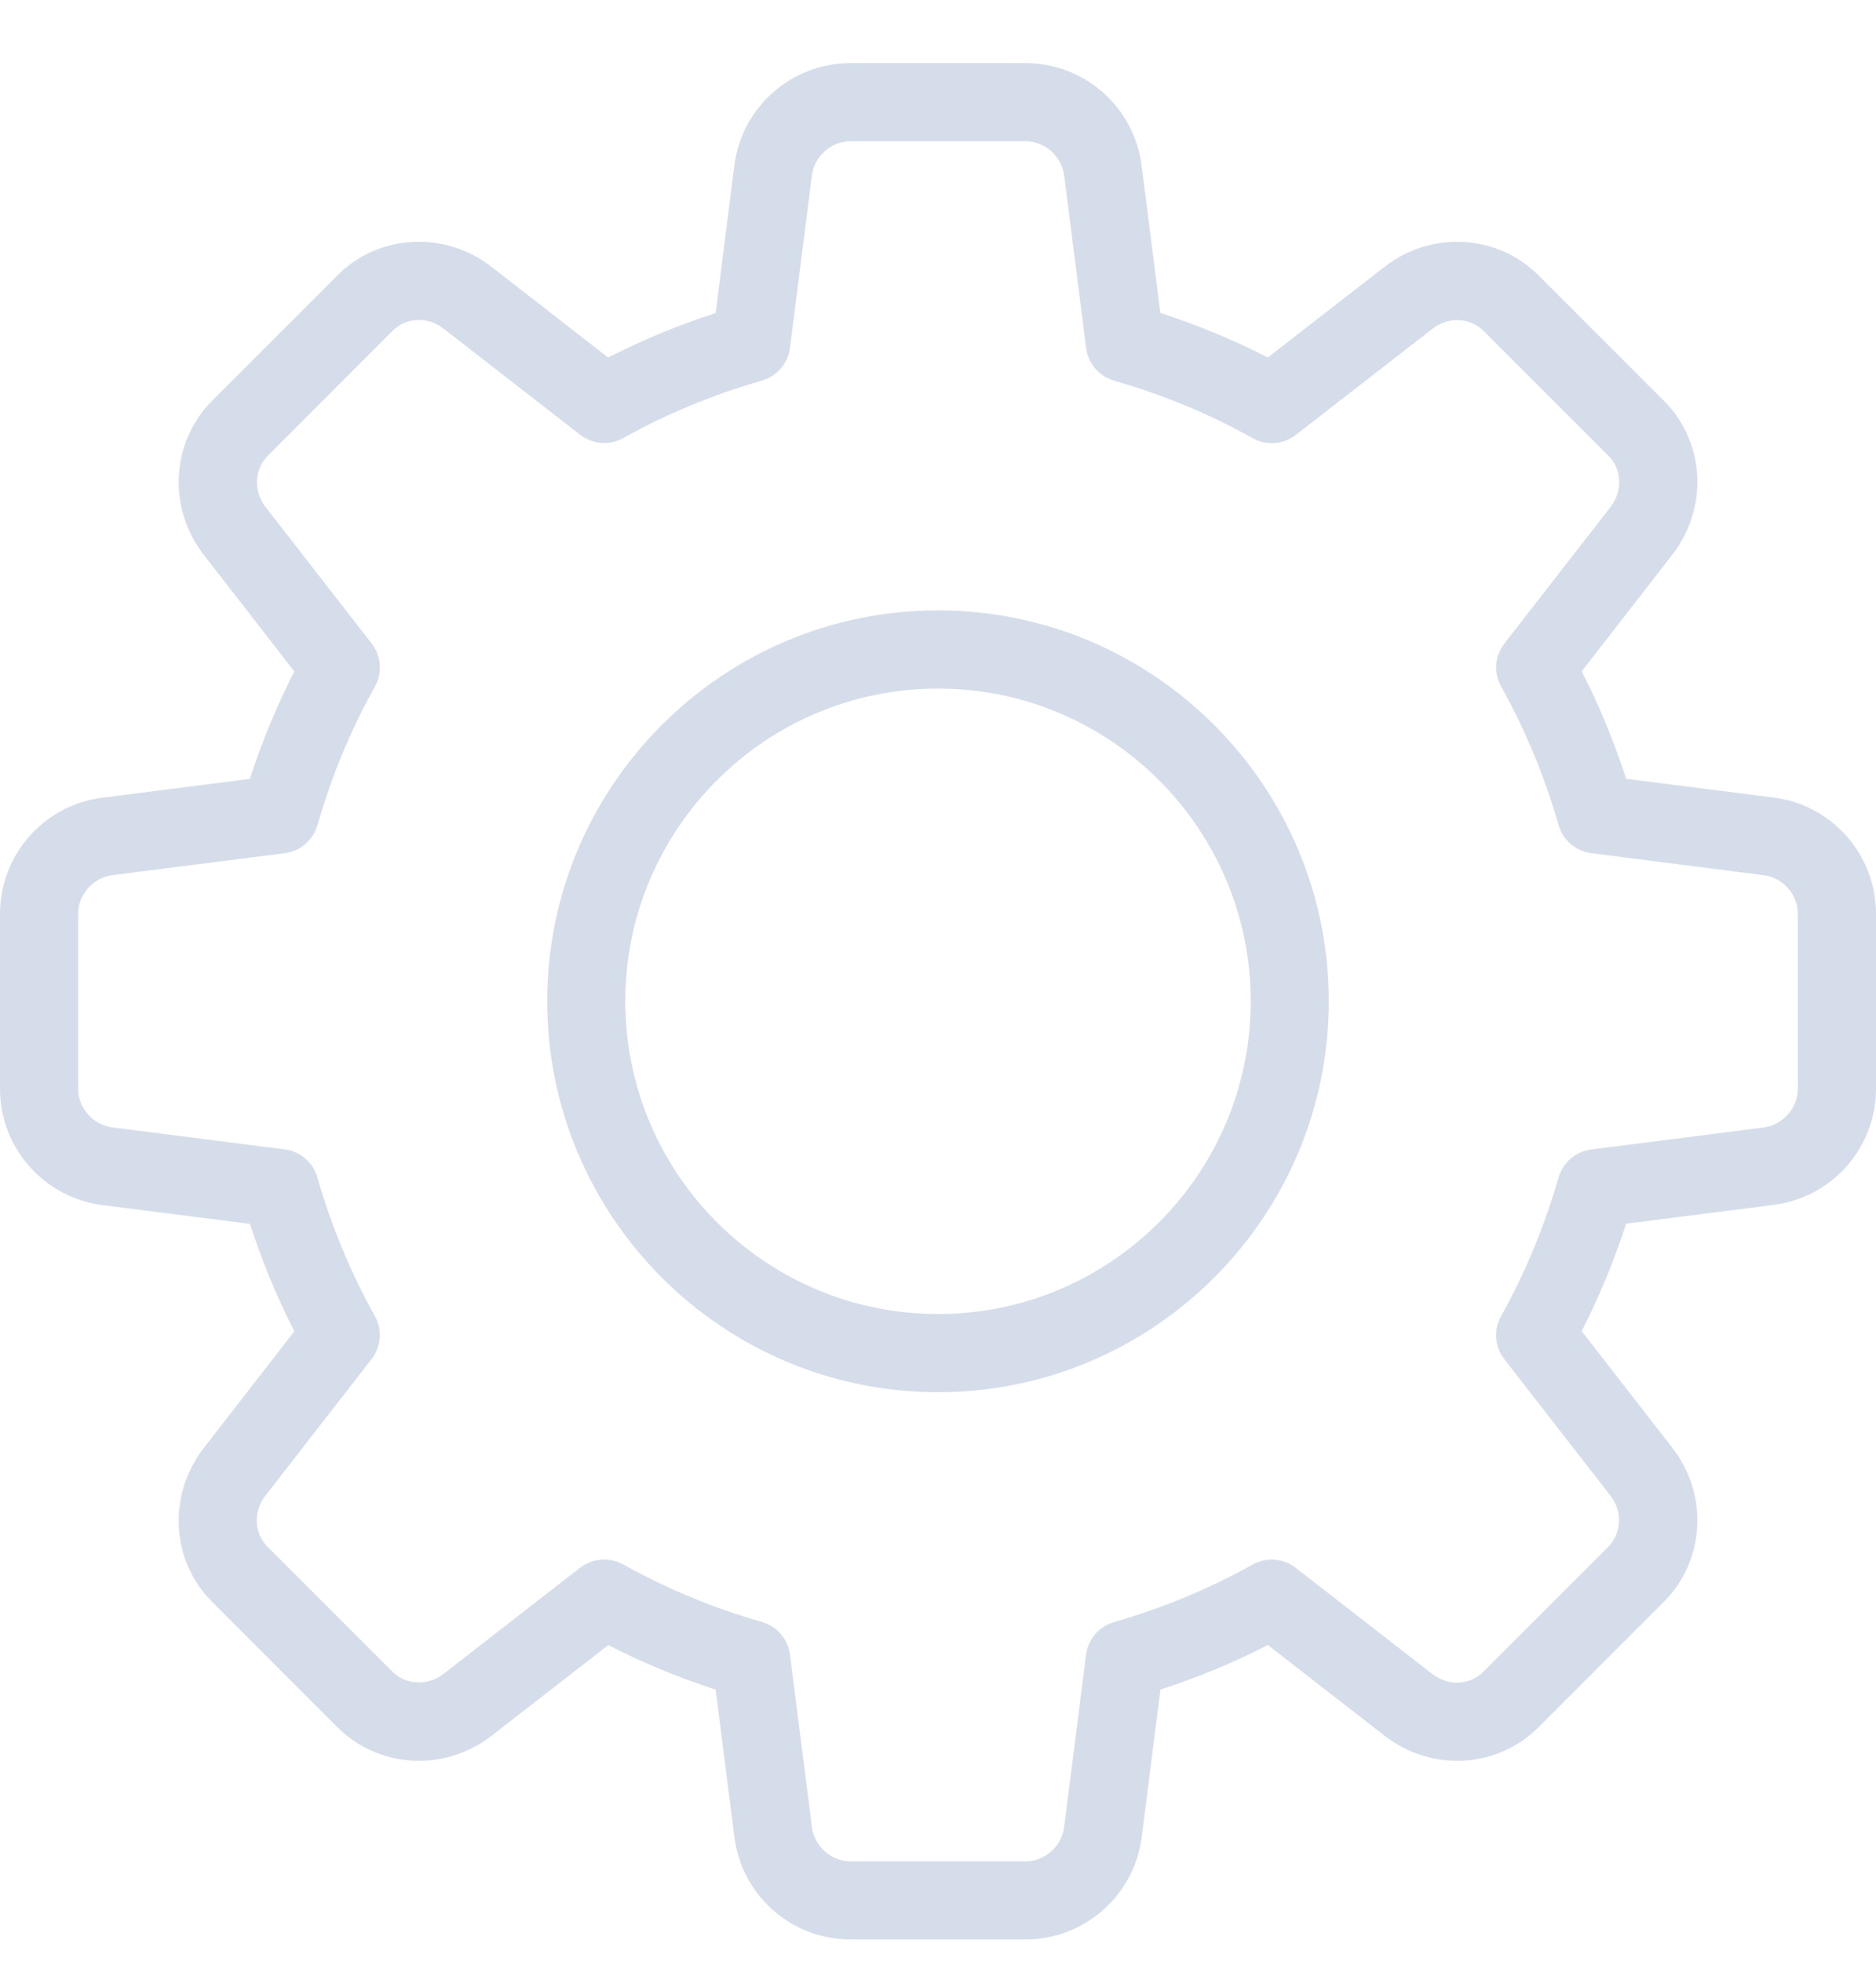 <svg width="22" height="23" viewBox="0 0 22 23" fill="none" xmlns="http://www.w3.org/2000/svg">
<g clip-path="url(#clip0_170_2984)">
<path d="M12.027 22.739H9.973C9.279 22.739 8.694 22.22 8.611 21.529L8.392 19.81C7.955 19.668 7.533 19.493 7.133 19.288L5.763 20.352C5.208 20.782 4.426 20.733 3.943 20.237L2.5 18.793C2.007 18.316 1.958 17.534 2.388 16.979L3.452 15.609C3.247 15.208 3.072 14.787 2.931 14.349L1.207 14.13C0.52 14.046 0 13.46 0 12.766V10.713C0 10.019 0.52 9.433 1.21 9.351L2.93 9.132C3.072 8.694 3.247 8.273 3.451 7.872L2.388 6.503C1.957 5.947 2.007 5.164 2.504 4.682L3.948 3.238C4.426 2.746 5.208 2.697 5.762 3.127L7.132 4.192C7.532 3.987 7.954 3.812 8.392 3.67L8.611 1.947C8.694 1.259 9.279 0.74 9.973 0.74H12.027C12.721 0.74 13.306 1.259 13.389 1.95L13.608 3.669C14.046 3.811 14.468 3.986 14.868 4.191L16.238 3.127C16.794 2.697 17.575 2.746 18.057 3.243L19.501 4.687C19.993 5.164 20.043 5.946 19.613 6.501L18.549 7.871C18.754 8.272 18.929 8.693 19.07 9.131L20.794 9.35C21.48 9.433 22 10.019 22 10.713V12.766C22 13.46 21.48 14.046 20.79 14.128L19.07 14.347C18.928 14.785 18.753 15.206 18.549 15.607L19.613 16.976C20.044 17.532 19.993 18.314 19.497 18.796L18.053 20.24C17.575 20.732 16.792 20.782 16.239 20.352L14.868 19.287C14.468 19.493 14.046 19.668 13.609 19.809L13.39 21.532C13.306 22.22 12.721 22.739 12.027 22.739ZM7.086 18.285C7.162 18.285 7.24 18.304 7.309 18.342C7.815 18.625 8.362 18.852 8.936 19.017C9.112 19.067 9.241 19.218 9.264 19.399L9.521 21.416C9.548 21.646 9.747 21.823 9.973 21.823H12.027C12.253 21.823 12.452 21.646 12.479 21.42L12.736 19.4C12.759 19.219 12.888 19.068 13.064 19.018C13.638 18.853 14.185 18.625 14.691 18.343C14.851 18.253 15.051 18.269 15.195 18.382L16.799 19.628C16.983 19.771 17.242 19.759 17.399 19.597L18.852 18.144C19.018 17.983 19.031 17.724 18.888 17.539L17.641 15.935C17.529 15.79 17.513 15.591 17.603 15.431C17.885 14.926 18.112 14.379 18.277 13.805C18.328 13.629 18.478 13.499 18.66 13.477L20.676 13.22C20.906 13.191 21.083 12.993 21.083 12.766V10.713C21.083 10.486 20.906 10.287 20.681 10.261L18.661 10.003C18.479 9.98 18.329 9.851 18.278 9.675C18.113 9.101 17.886 8.554 17.604 8.049C17.514 7.889 17.529 7.69 17.642 7.545L18.889 5.941C19.033 5.755 19.02 5.497 18.859 5.341L17.406 3.888C17.245 3.721 16.986 3.709 16.801 3.853L15.197 5.099C15.051 5.212 14.852 5.228 14.691 5.138C14.188 4.855 13.641 4.629 13.065 4.463C12.889 4.413 12.76 4.262 12.737 4.081L12.48 2.064C12.452 1.833 12.253 1.656 12.027 1.656H9.973C9.747 1.656 9.548 1.833 9.521 2.059L9.264 4.079C9.241 4.26 9.112 4.411 8.936 4.462C8.36 4.627 7.813 4.854 7.309 5.136C7.149 5.227 6.95 5.21 6.804 5.098L5.2 3.852C5.015 3.708 4.758 3.72 4.601 3.882L3.148 5.336C2.982 5.497 2.969 5.755 3.112 5.941L4.359 7.545C4.471 7.69 4.487 7.889 4.397 8.049C4.114 8.554 3.888 9.101 3.723 9.675C3.672 9.851 3.522 9.98 3.34 10.003L1.324 10.26C1.094 10.287 0.917 10.486 0.917 10.713V12.766C0.917 12.993 1.094 13.191 1.319 13.218L3.339 13.476C3.521 13.499 3.671 13.628 3.722 13.804C3.887 14.378 4.114 14.925 4.396 15.43C4.486 15.59 4.471 15.789 4.358 15.934L3.111 17.538C2.967 17.724 2.98 17.982 3.141 18.138L4.594 19.591C4.755 19.757 5.012 19.77 5.199 19.627L6.803 18.38C6.887 18.317 6.986 18.285 7.086 18.285Z" fill="#D6DDEA"/>
<path d="M11 16.323C8.473 16.323 6.417 14.267 6.417 11.739C6.417 9.212 8.473 7.156 11 7.156C13.527 7.156 15.583 9.212 15.583 11.739C15.583 14.267 13.527 16.323 11 16.323ZM11 8.073C8.978 8.073 7.333 9.717 7.333 11.739C7.333 13.762 8.978 15.406 11 15.406C13.022 15.406 14.667 13.762 14.667 11.739C14.667 9.717 13.022 8.073 11 8.073Z" fill="#D6DDEA"/>
</g>
<defs>
<clipPath id="clip0_170_2984">
<rect width="22" height="22" fill="white" transform="translate(0 0.74)"/>
</clipPath>
</defs>
</svg>
